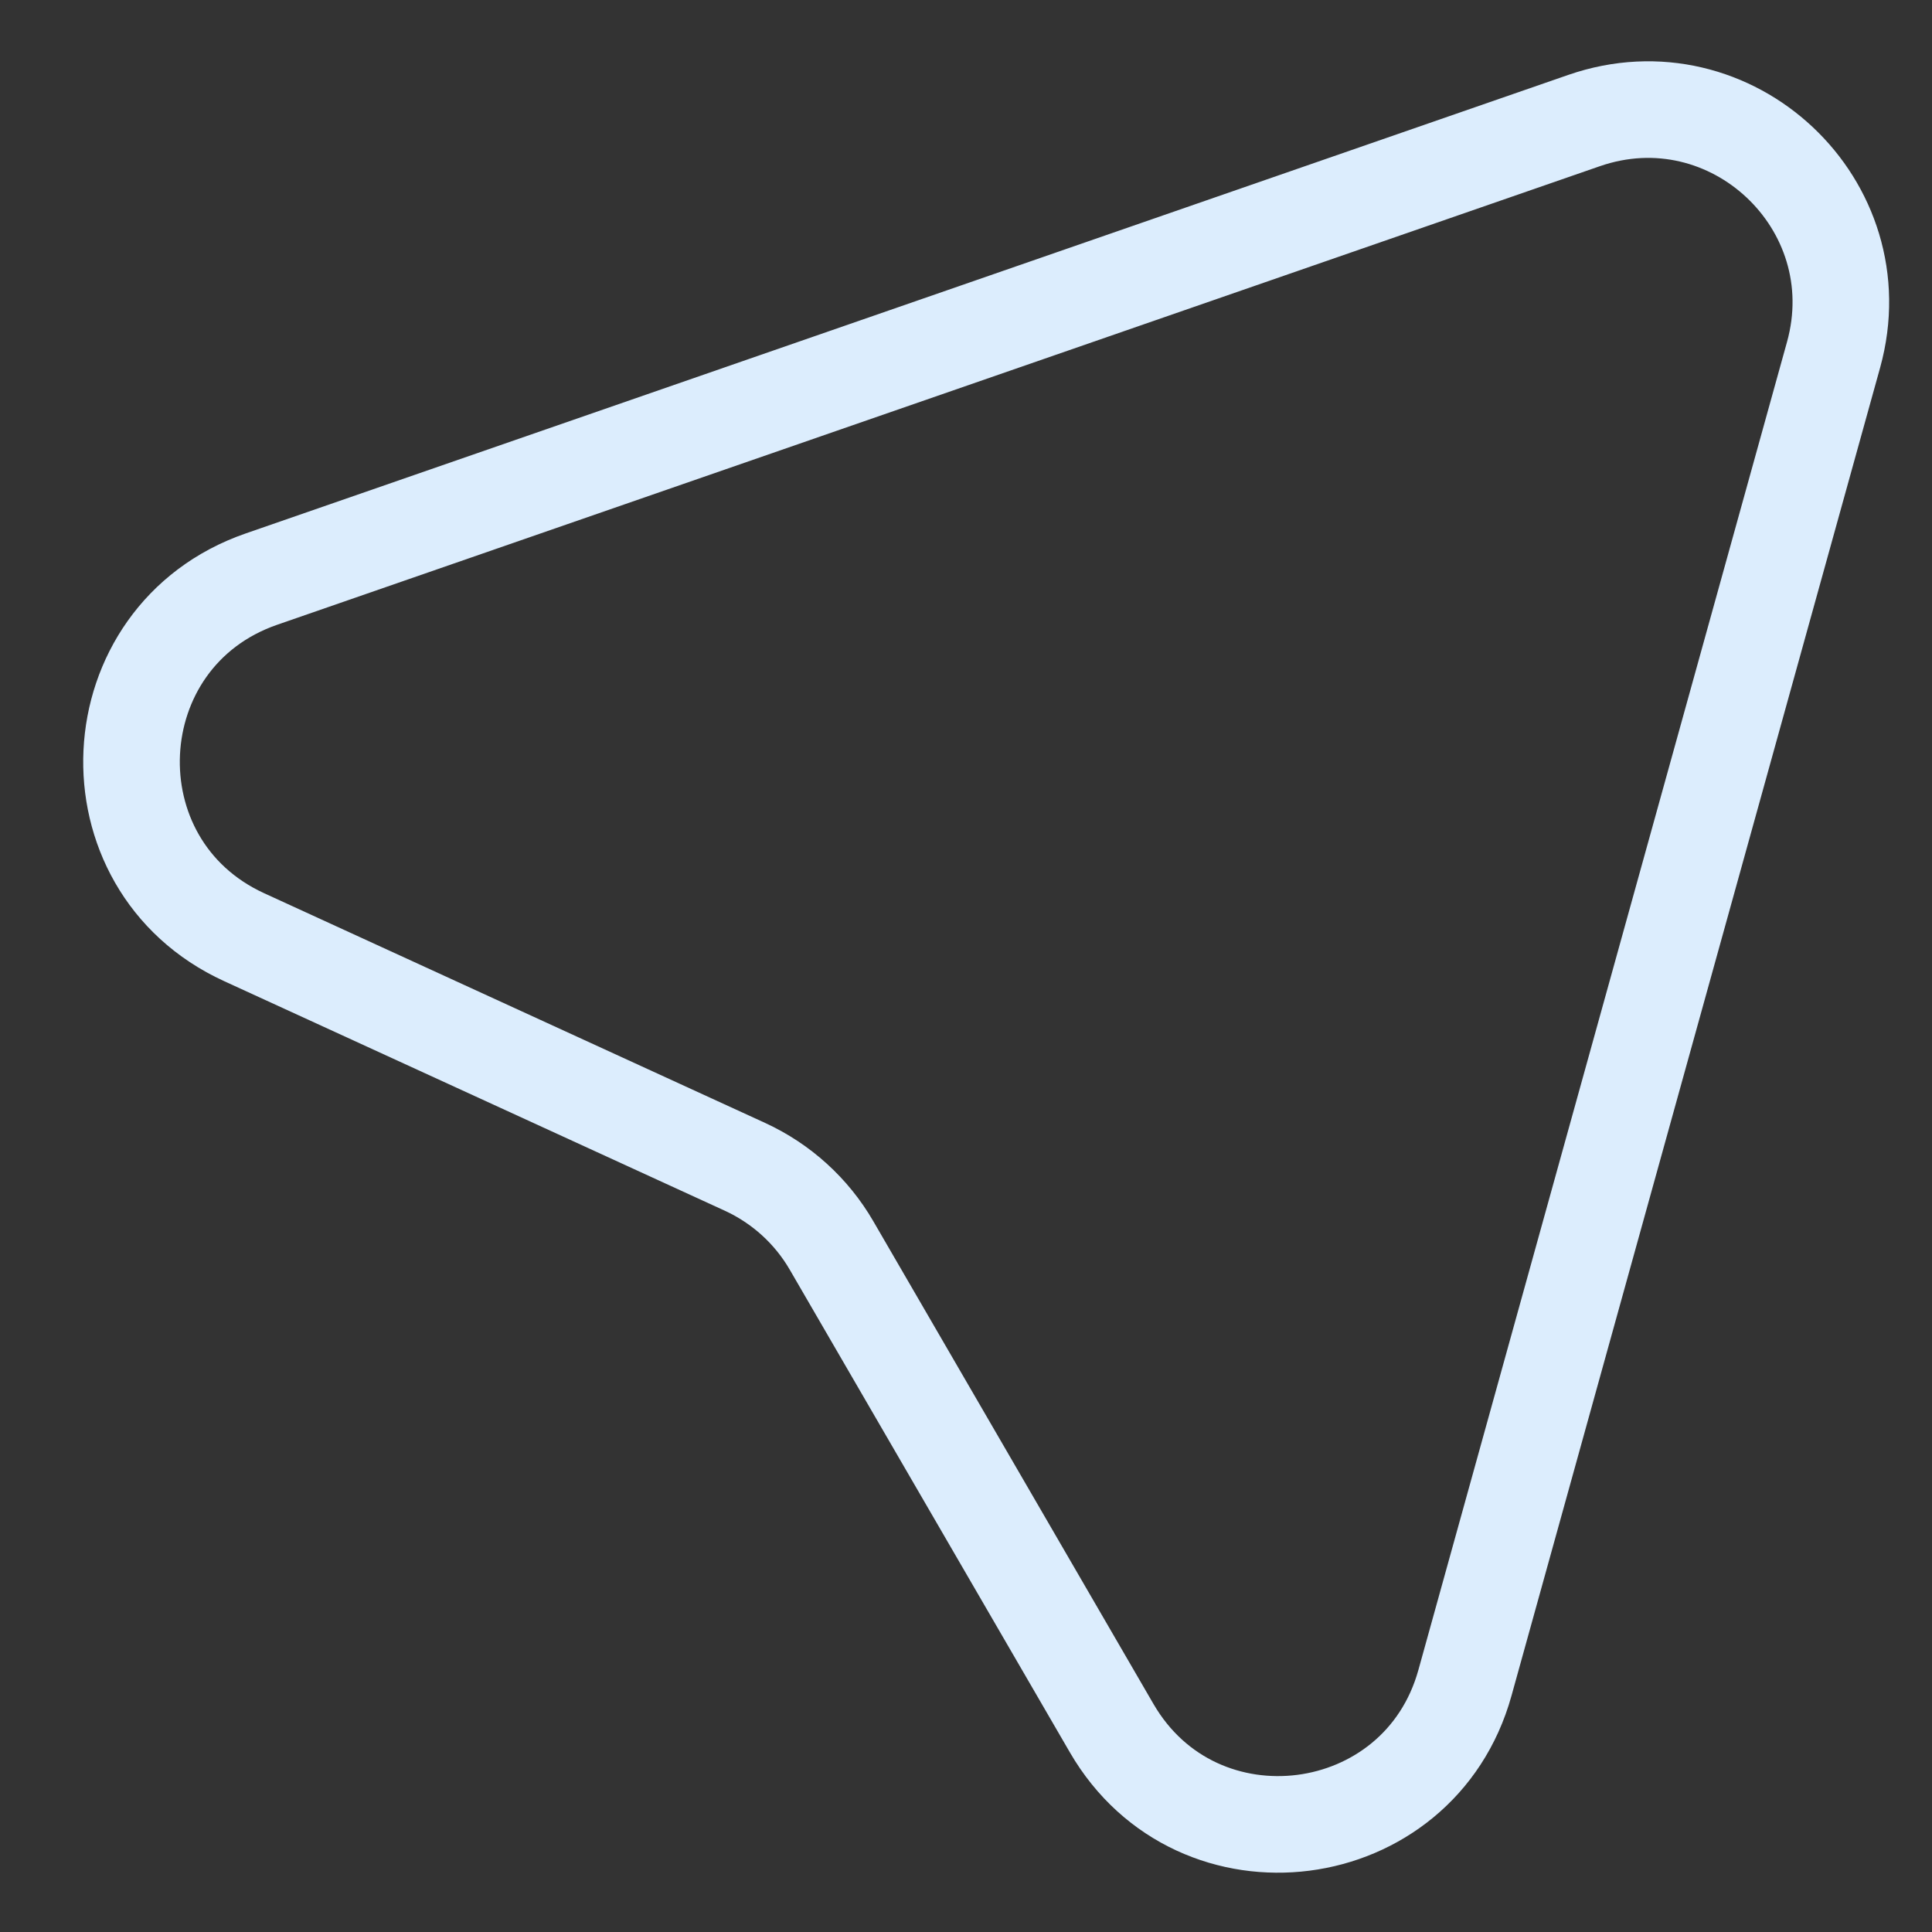 <svg width="20" height="20" viewBox="0 0 20 20" fill="none" xmlns="http://www.w3.org/2000/svg">
<rect x="0" y="0" width="20" height="20" fill="#333333" stroke="none"/>
<path d="M2.706 5.995L16.398 1.248C17.922 0.72 19.412 2.119 18.981 3.673L15.165 17.421C14.691 19.127 12.397 19.421 11.508 17.89L8.608 12.893C8.401 12.536 8.088 12.252 7.712 12.079L2.528 9.702C0.889 8.951 1.003 6.585 2.706 5.995Z" stroke="#DCEDFD"/>
</svg>
